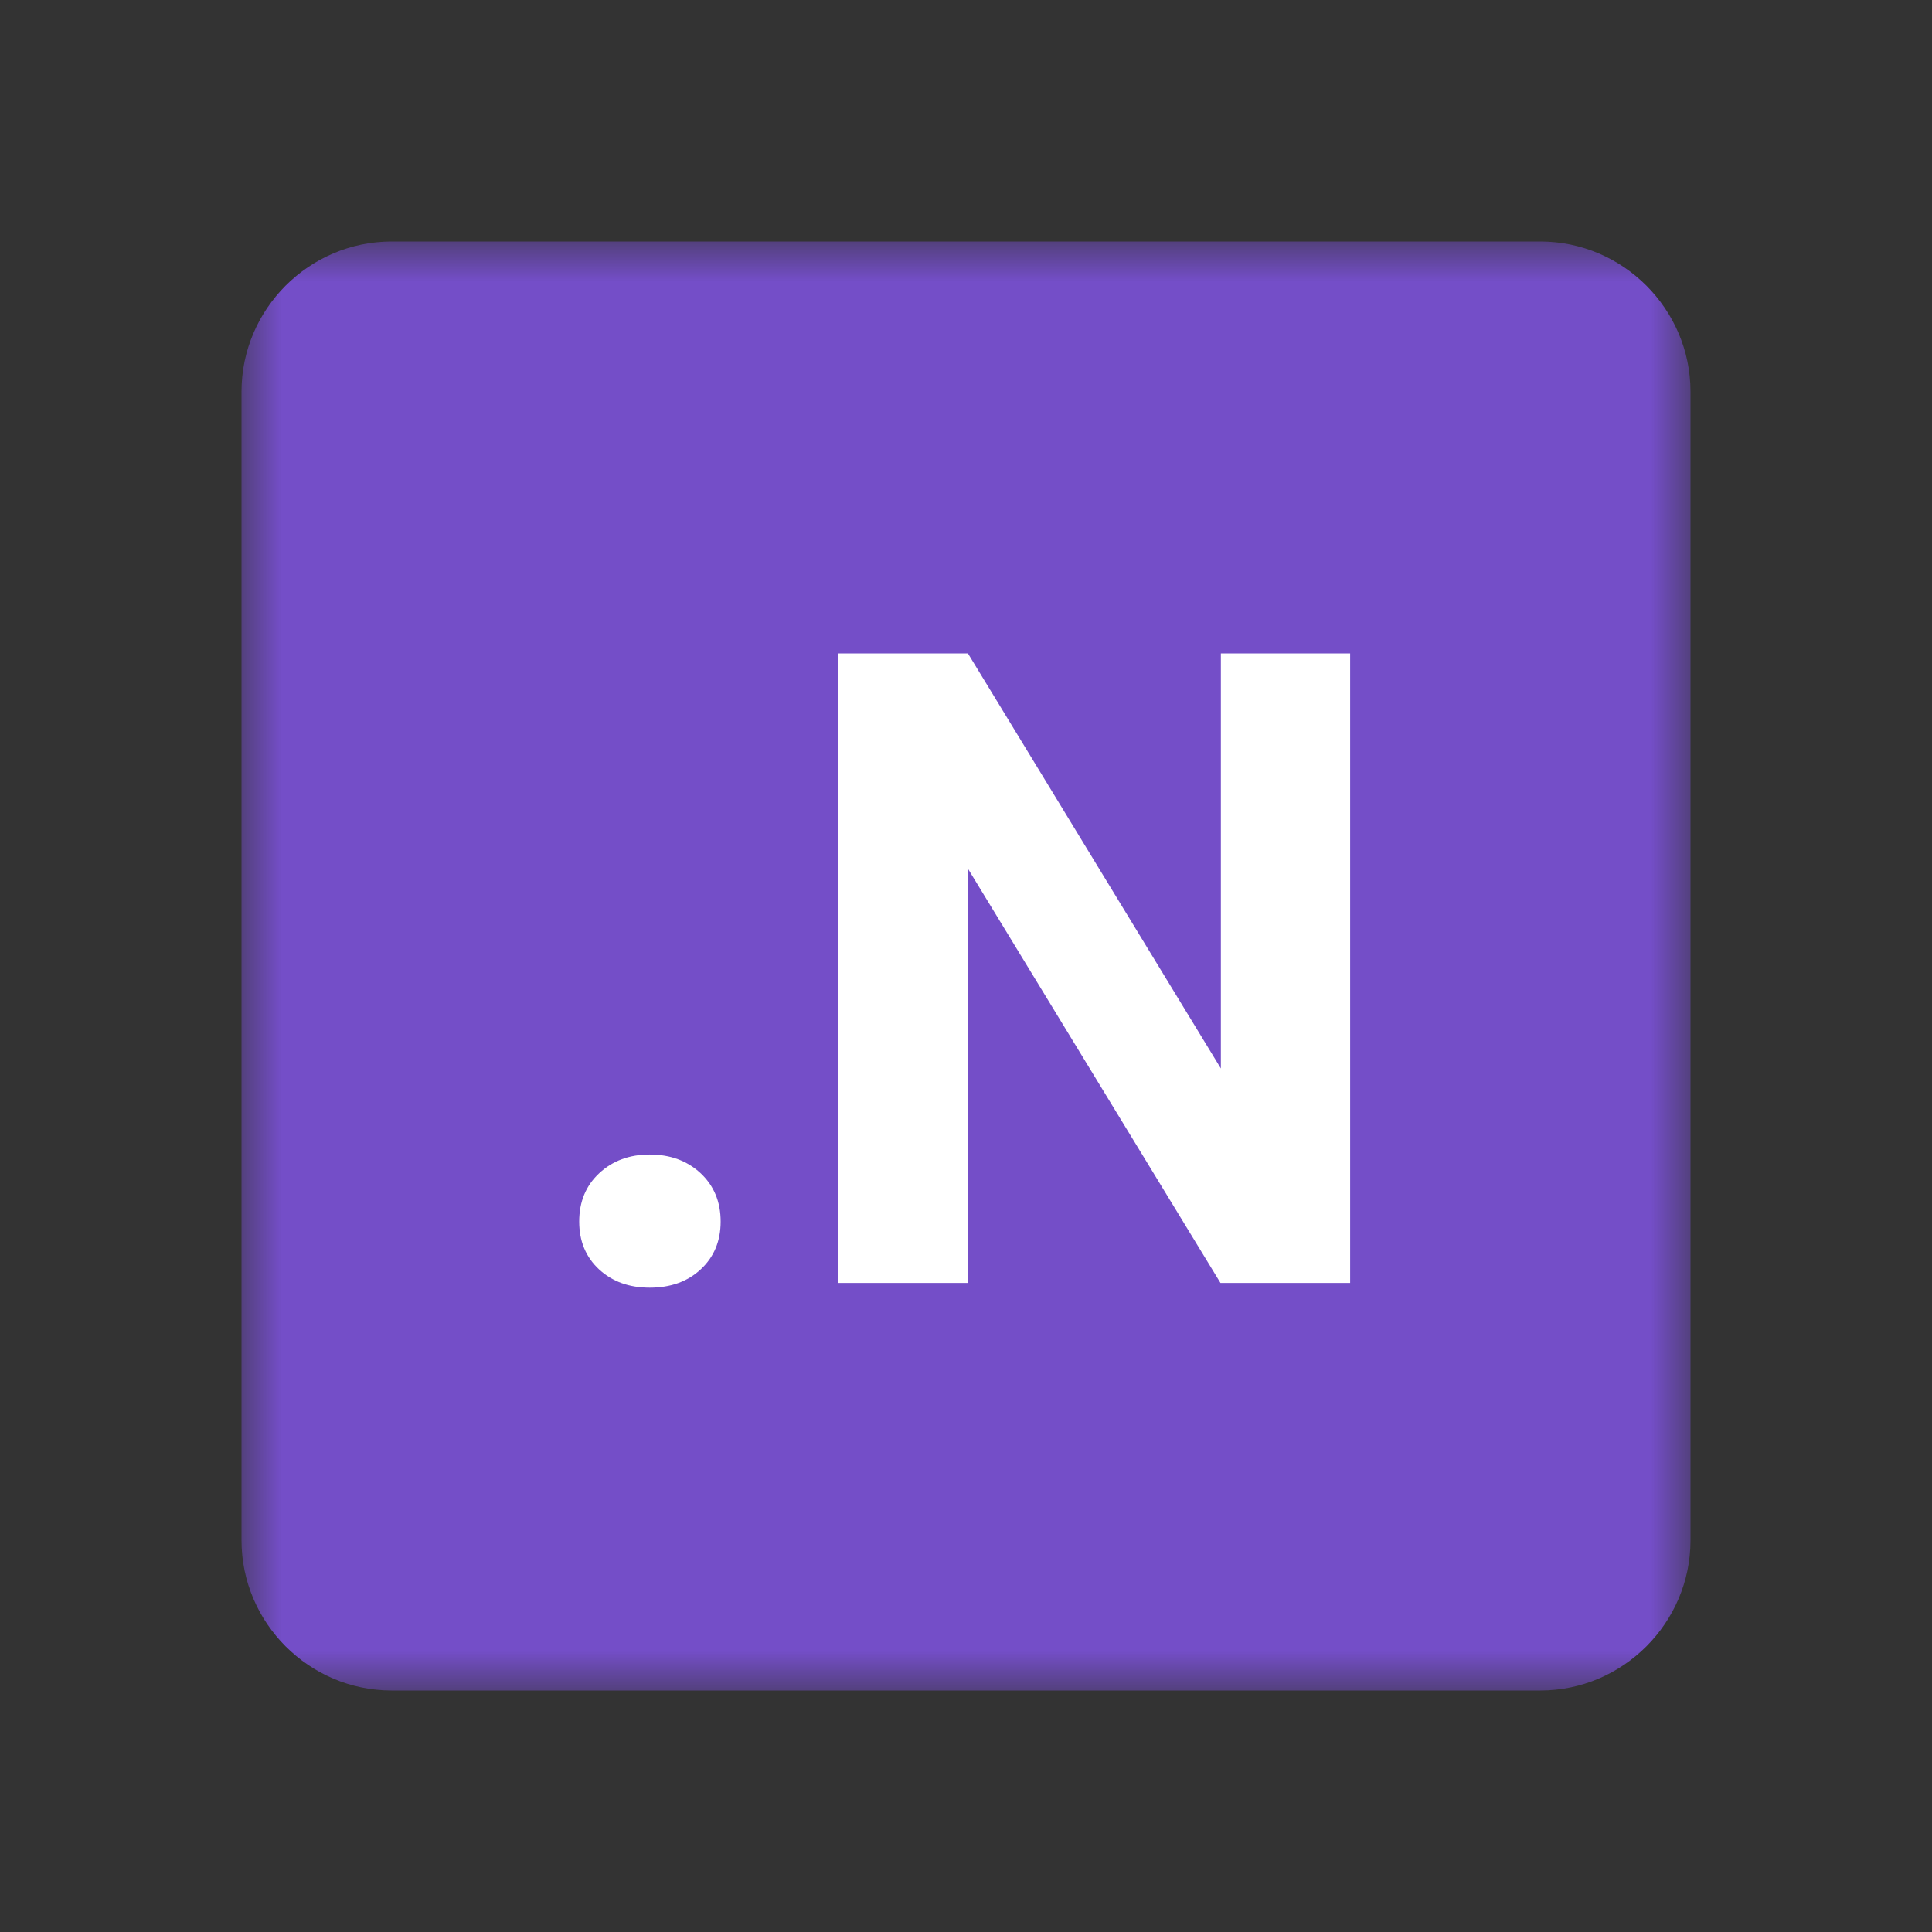 <?xml version="1.0" encoding="UTF-8"?><svg width="576" height="576" version="1.1" viewBox="0 0 576 576" xmlns="http://www.w3.org/2000/svg" xmlns:xlink="http://www.w3.org/1999/xlink"><rect x="0" y="0" width="576" height="576" fill="#333333" stroke="none"/><!--Generated by IJSVG (https://github.com/curthard89/IJSVG)--><g transform="scale(24)"><g fill="none" fill-rule="evenodd" stroke="none" stroke-width="1"><path d="M0,0h24v24h-24Z"></path><g transform="translate(3, 3)"><g fill="#FFFFFF" fill-rule="evenodd" stroke="none" stroke-width="1"><g fill="#744EC8" fill-rule="evenodd" stroke="none" stroke-width="1"><path mask="url(#mask-1)" d="M16.134,18h-14.268c-1.026,0 -1.866,-0.84 -1.866,-1.866v-14.268c0,-1.026 0.84,-1.866 1.866,-1.866h14.268c1.026,0 1.866,0.84 1.866,1.866v14.268c0,1.026 -0.84,1.866 -1.866,1.866" transform="translate(-0, 0)"></path></g><path d="M0,0.833c0,-0.247 0.083,-0.447 0.25,-0.602c0.166,-0.154 0.375,-0.231 0.626,-0.231c0.254,0 0.464,0.077 0.631,0.231c0.166,0.155 0.25,0.355 0.25,0.602c0,0.243 -0.083,0.441 -0.248,0.594c-0.164,0.152 -0.375,0.227 -0.633,0.227c-0.255,0 -0.464,-0.075 -0.629,-0.227c-0.165,-0.153 -0.247,-0.351 -0.247,-0.594" transform="translate(4.195, 11.342)"></path><path d="M6.359,7.82h-1.611l-3.137,-5.146v5.146h-1.611v-7.82h1.611l3.142,5.156v-5.156h1.606Z" transform="translate(7.413, 5.117)"></path></g></g></g></g><defs><mask id="mask-1" maskContentUnits="userSpaceOnUse" maskUnits="objectBoundingBox"><g fill="#FFFFFF" transform="translate(0, 0)"><path d="M9,0h-9v18h9h9v-18Z"></path></g></mask></defs></svg>